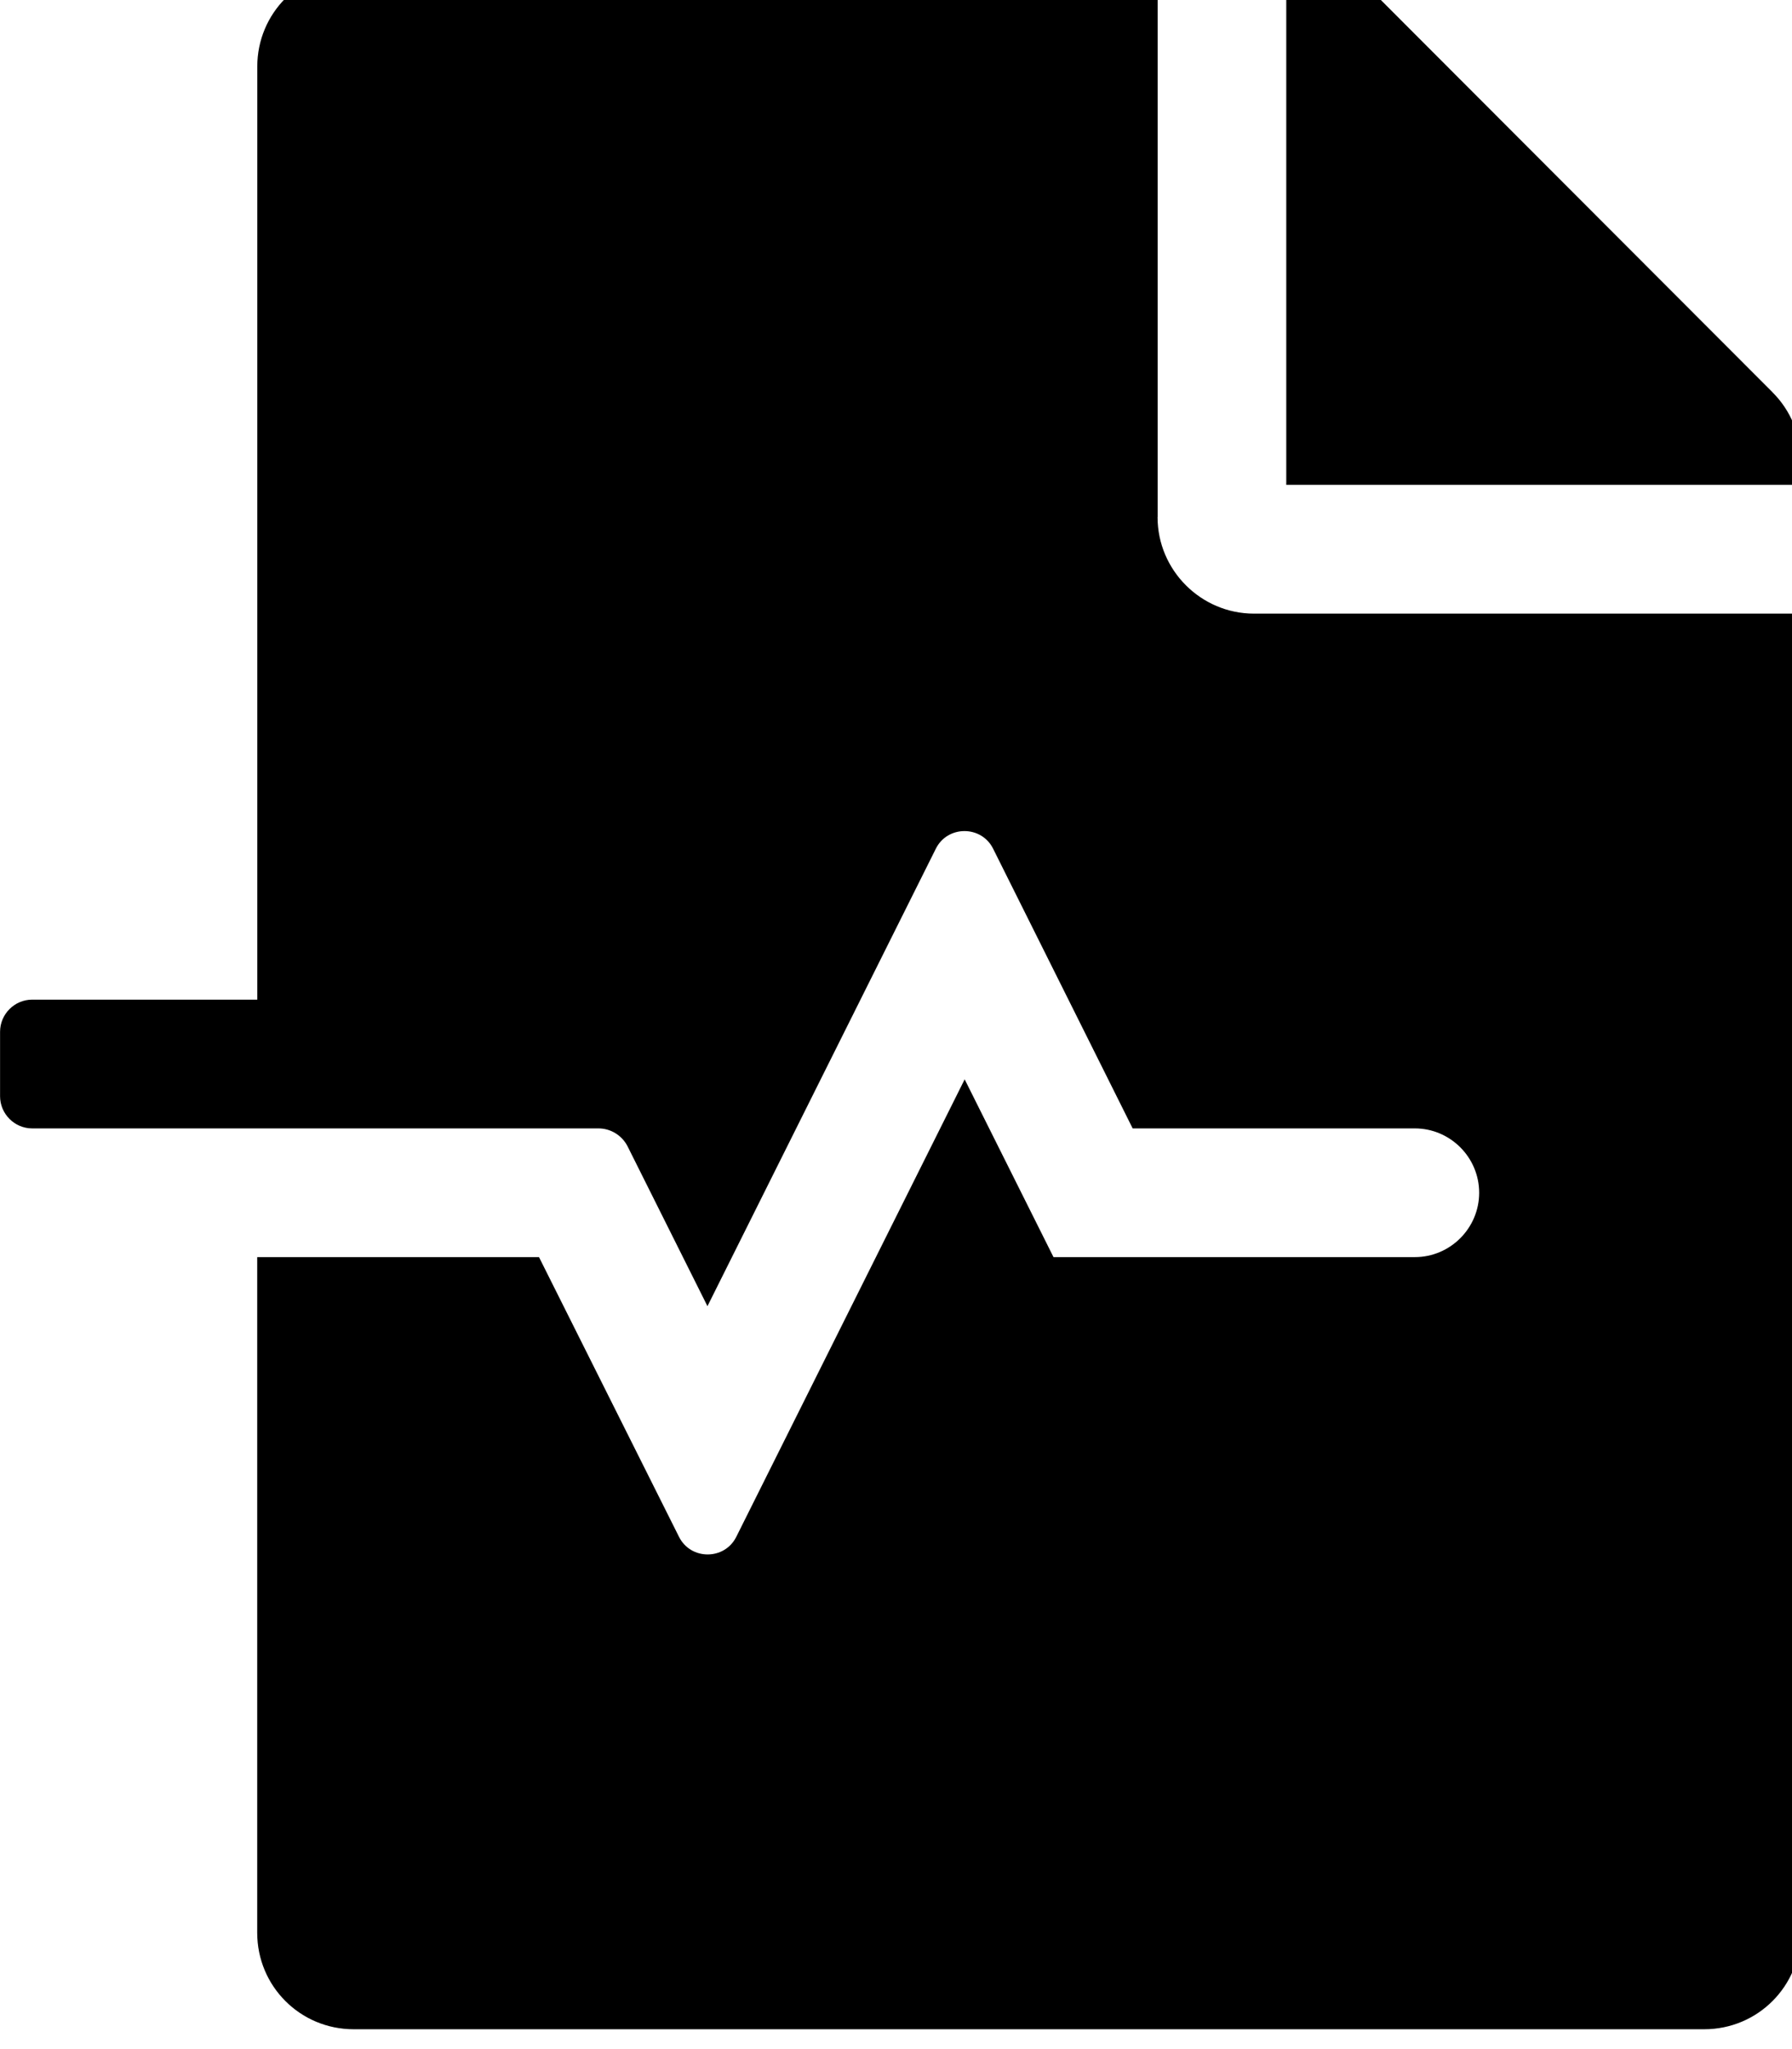<!-- Generated by IcoMoon.io -->
<svg version="1.1" xmlns="http://www.w3.org/2000/svg" width="28" height="32" viewBox="0 0 28 32">
<title>file-medical-alt</title>
<path d="M18.088 8.075v-8.542h-12.561c-0.835 0-1.507 0.672-1.507 1.507v14.571h-3.517c-0.276 0-0.502 0.226-0.502 0.503v1.005c0 0.276 0.226 0.503 0.502 0.503h8.849c0.188 0 0.364 0.107 0.452 0.276l1.25 2.5 3.567-7.141c0.182-0.371 0.716-0.371 0.898 0l2.179 4.365h4.409c0.553 0 1.005 0.452 1.005 1.005s-0.452 1.005-1.005 1.005h-5.646l-1.388-2.776-3.567 7.141c-0.182 0.371-0.716 0.371-0.898 0l-2.186-4.365h-4.403v10.551c0 0.835 0.672 1.507 1.507 1.507h21.103c0.835 0 1.507-0.672 1.507-1.507v-20.6h-8.542c-0.829 0-1.507-0.678-1.507-1.507zM27.698 6.128l-6.149-6.155c-0.283-0.283-0.666-0.44-1.068-0.44h-0.383v8.039h8.039v-0.383c0-0.396-0.157-0.779-0.44-1.061z"></path>
</svg>
